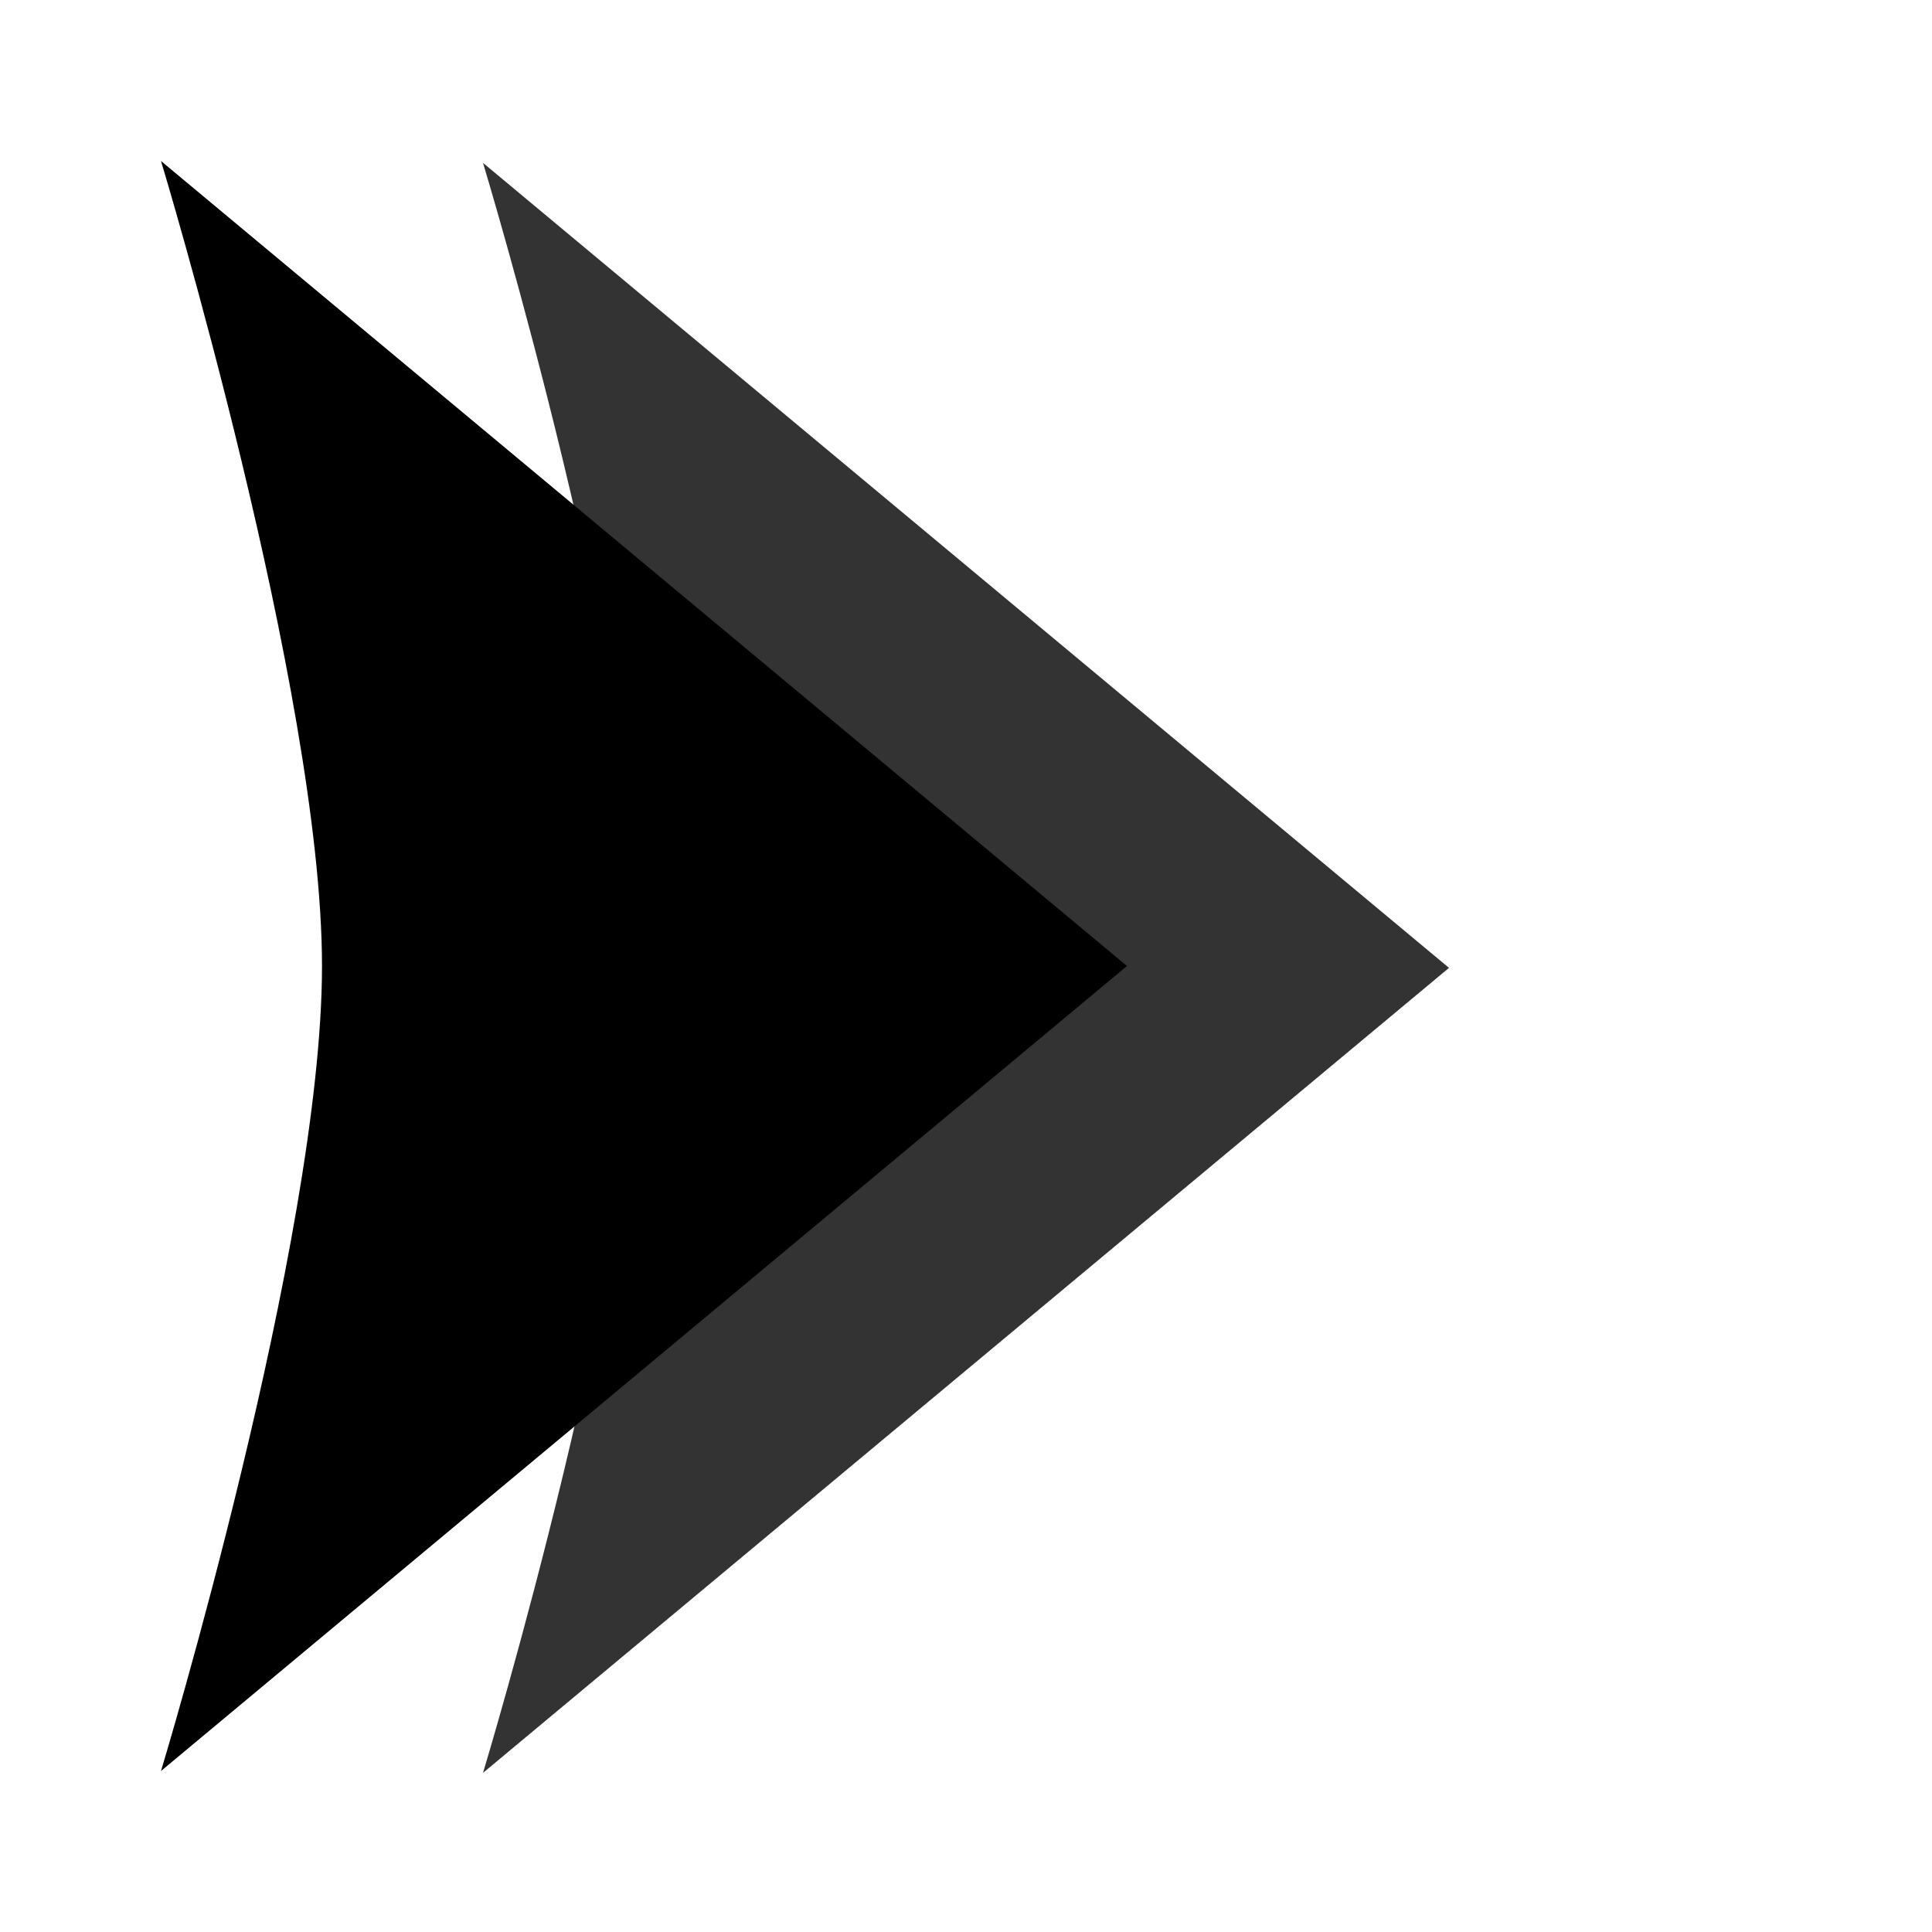 <svg xmlns="http://www.w3.org/2000/svg" xmlns:svg="http://www.w3.org/2000/svg" id="svg2" width="288" height="288" version="1.1"><g id="layer1" transform="translate(0,-764.362)"><path style="fill:#333;fill-opacity:1;stroke:none" id="path3832-5-1" d="M 216,908.641 143.306,969.22 72,1028.641 c 0,0 24,-79.208 24,-120 -10e-7,-40.792 -24,-120 -24,-120"/><path style="fill:#000;fill-opacity:1;stroke:none" id="path3832-5" d="M 168,908.362 95.306,968.941 24,1028.362 c 0,0 24,-79.208 24,-120 -10e-7,-40.792 -24,-120 -24,-120"/></g></svg>